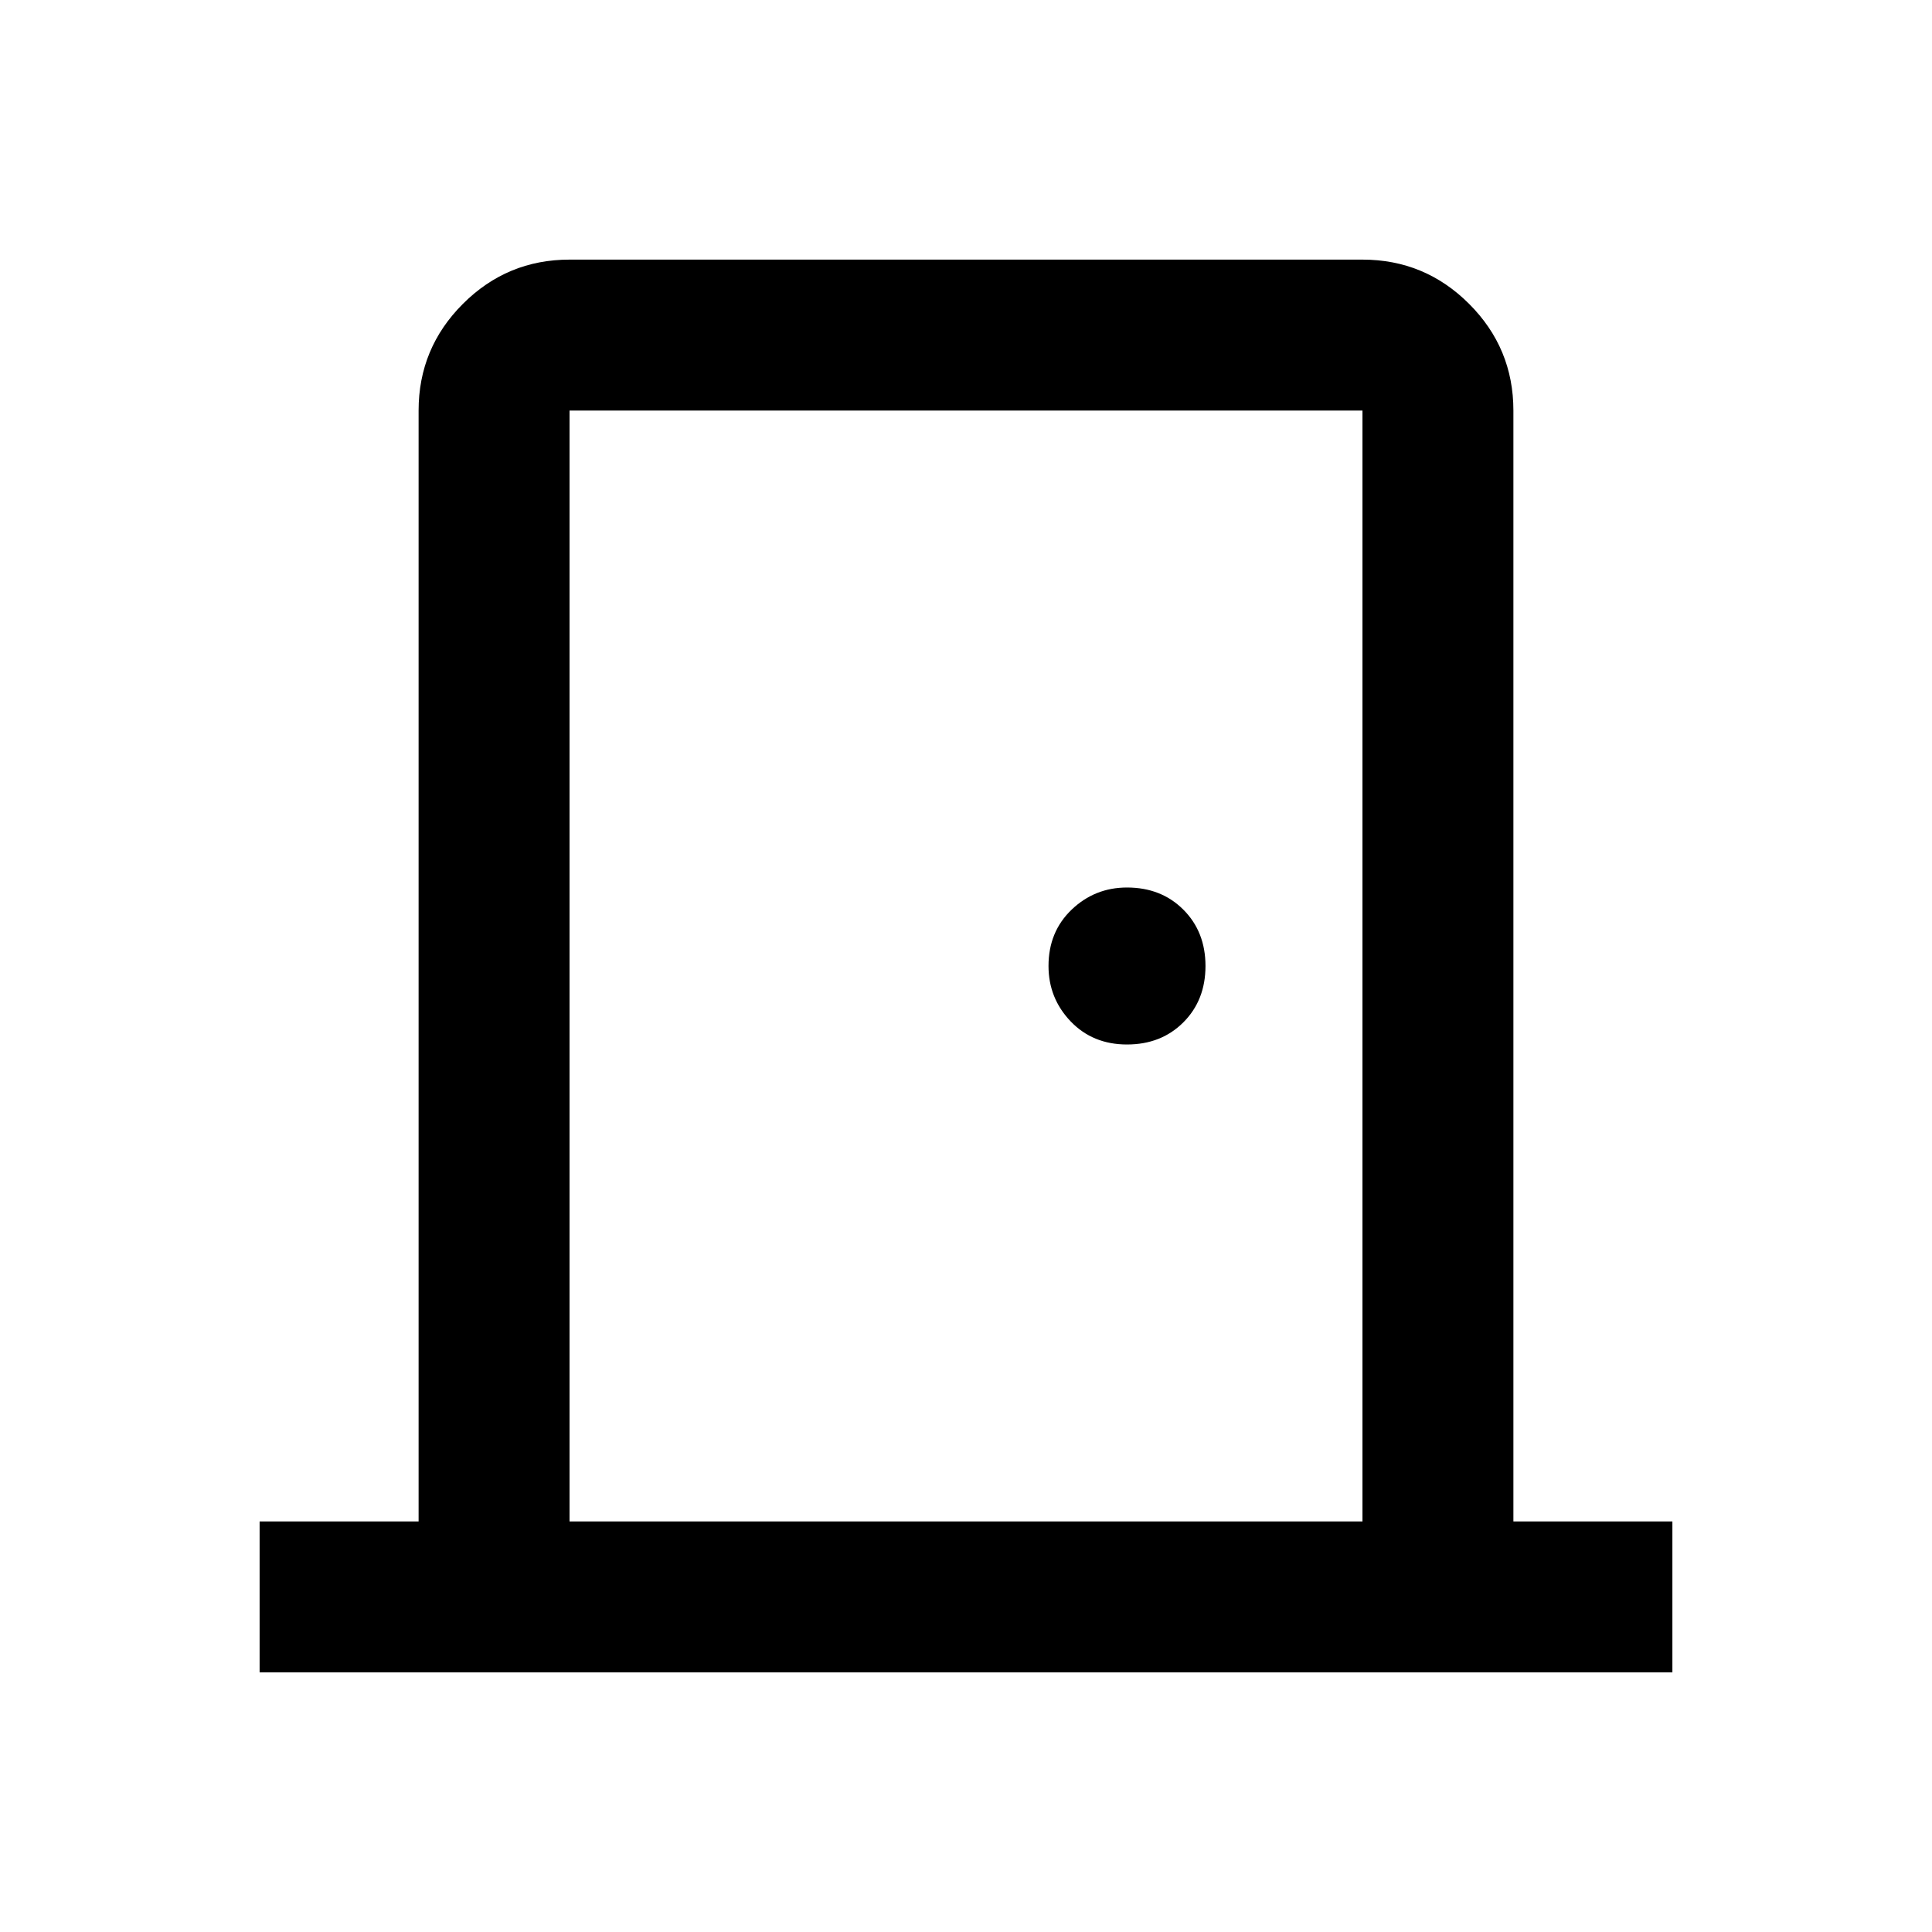 <svg xmlns="http://www.w3.org/2000/svg" height="24" width="24"><path d="M3.225 20.775V18.9H5.2V5.1Q5.2 4.325 5.75 3.775Q6.3 3.225 7.075 3.225H16.925Q17.7 3.225 18.25 3.775Q18.8 4.325 18.8 5.1V18.9H20.775V20.775ZM16.925 18.9V5.1Q16.925 5.1 16.925 5.1Q16.925 5.1 16.925 5.1H7.075Q7.075 5.1 7.075 5.1Q7.075 5.1 7.075 5.1V18.9ZM14 12.975Q14.425 12.975 14.7 12.7Q14.975 12.425 14.975 12Q14.975 11.575 14.7 11.3Q14.425 11.025 14 11.025Q13.6 11.025 13.312 11.3Q13.025 11.575 13.025 12Q13.025 12.4 13.3 12.688Q13.575 12.975 14 12.975ZM7.075 5.1Q7.075 5.1 7.075 5.1Q7.075 5.1 7.075 5.1V18.9V5.1Q7.075 5.1 7.075 5.1Q7.075 5.1 7.075 5.1Z"/></svg>